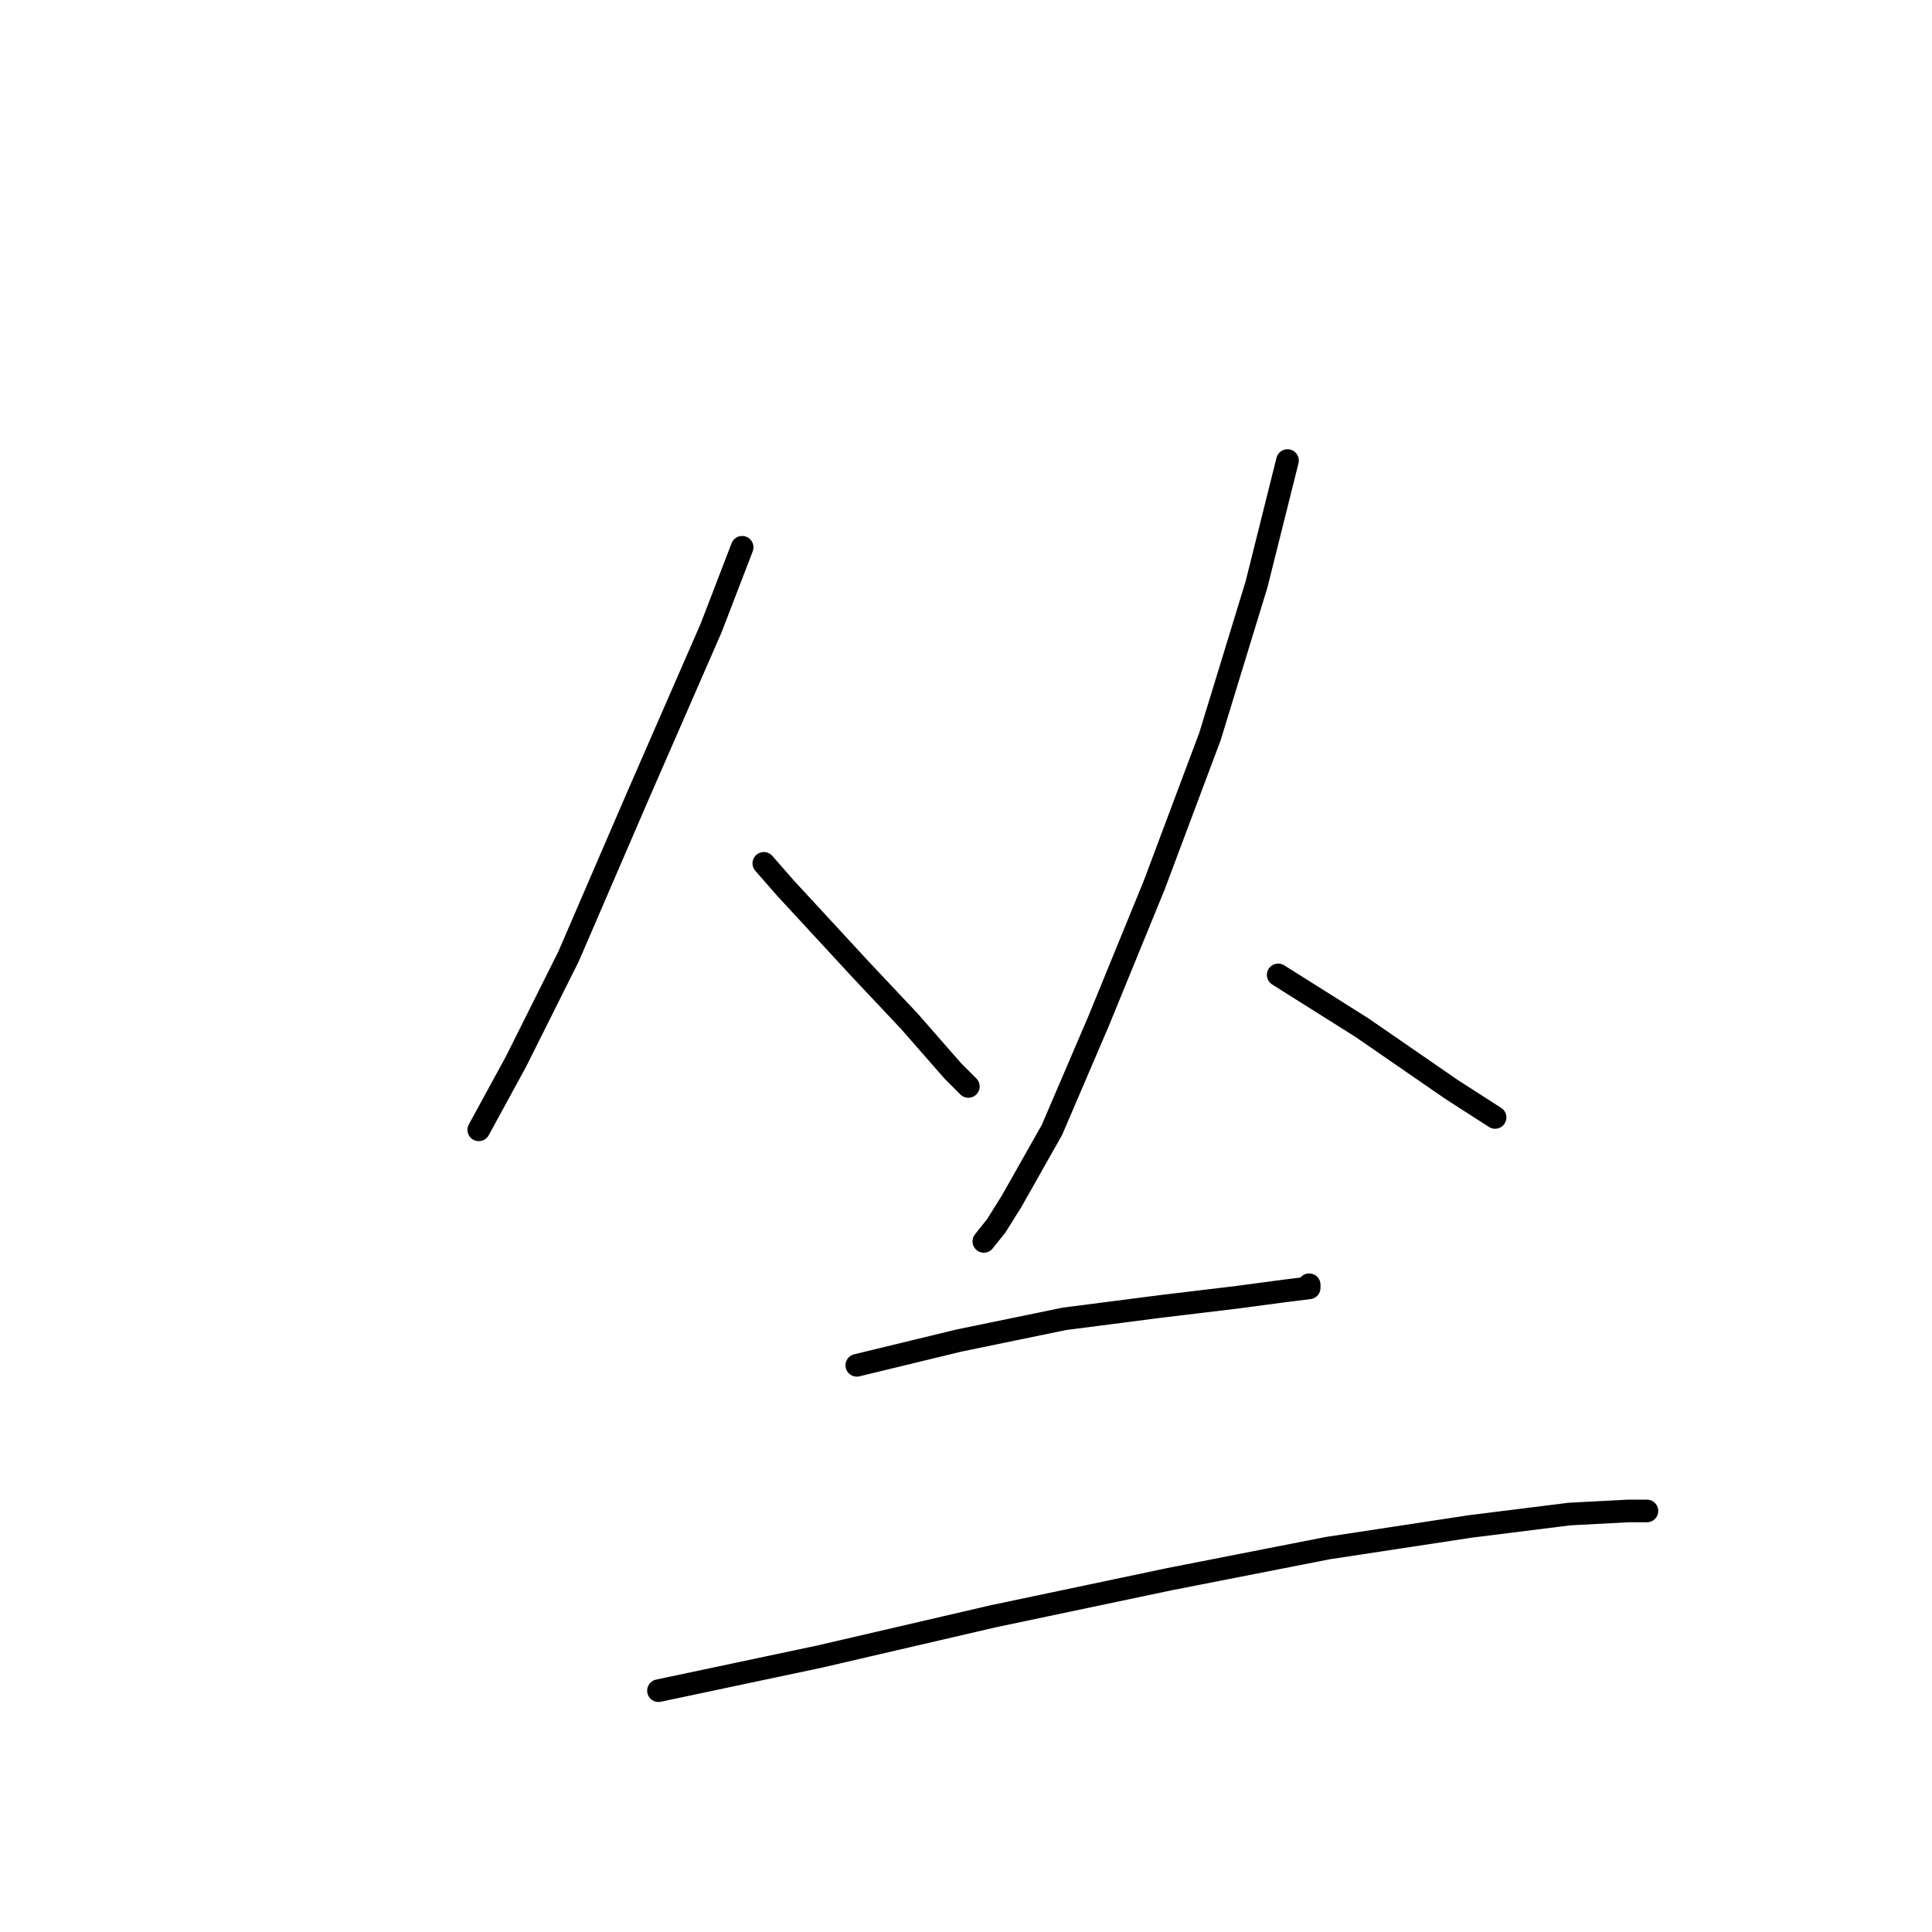 <?xml version="1.0" standalone="no"?>
    <svg width="256" height="256" xmlns="http://www.w3.org/2000/svg" version="1.1">
    <polyline stroke="black" stroke-width="3" stroke-linecap="round" fill="transparent" stroke-linejoin="round" points="98.338 72.521 94.233 83.196 84.379 105.777 75.346 126.716 68.367 140.676 63.44 149.708 63.44 149.708 " />
        <polyline stroke="black" stroke-width="3" stroke-linecap="round" fill="transparent" stroke-linejoin="round" points="101.212 114.399 104.086 117.684 113.94 128.359 120.509 135.338 126.257 141.907 128.31 143.96 128.31 143.96 " />
        <polyline stroke="black" stroke-width="3" stroke-linecap="round" fill="transparent" stroke-linejoin="round" points="170.599 61.025 166.493 77.448 160.334 97.566 152.944 117.273 145.554 135.338 139.395 149.708 134.058 159.151 132.005 162.436 130.363 164.489 130.363 164.489 " />
        <polyline stroke="black" stroke-width="3" stroke-linecap="round" fill="transparent" stroke-linejoin="round" points="169.367 129.18 180.452 136.159 192.359 144.371 198.107 148.066 198.107 148.066 " />
        <polyline stroke="black" stroke-width="3" stroke-linecap="round" fill="transparent" stroke-linejoin="round" points="113.529 180.912 127.078 177.627 141.038 174.753 153.765 173.111 164.03 171.879 170.188 171.058 173.473 170.647 173.473 170.237 173.473 170.237 " />
        <polyline stroke="black" stroke-width="3" stroke-linecap="round" fill="transparent" stroke-linejoin="round" points="87.253 224.022 108.602 219.505 131.594 214.168 154.997 209.241 175.936 205.135 194.822 202.261 207.961 200.619 215.761 200.209 218.225 200.209 218.225 200.209 " />
        </svg>